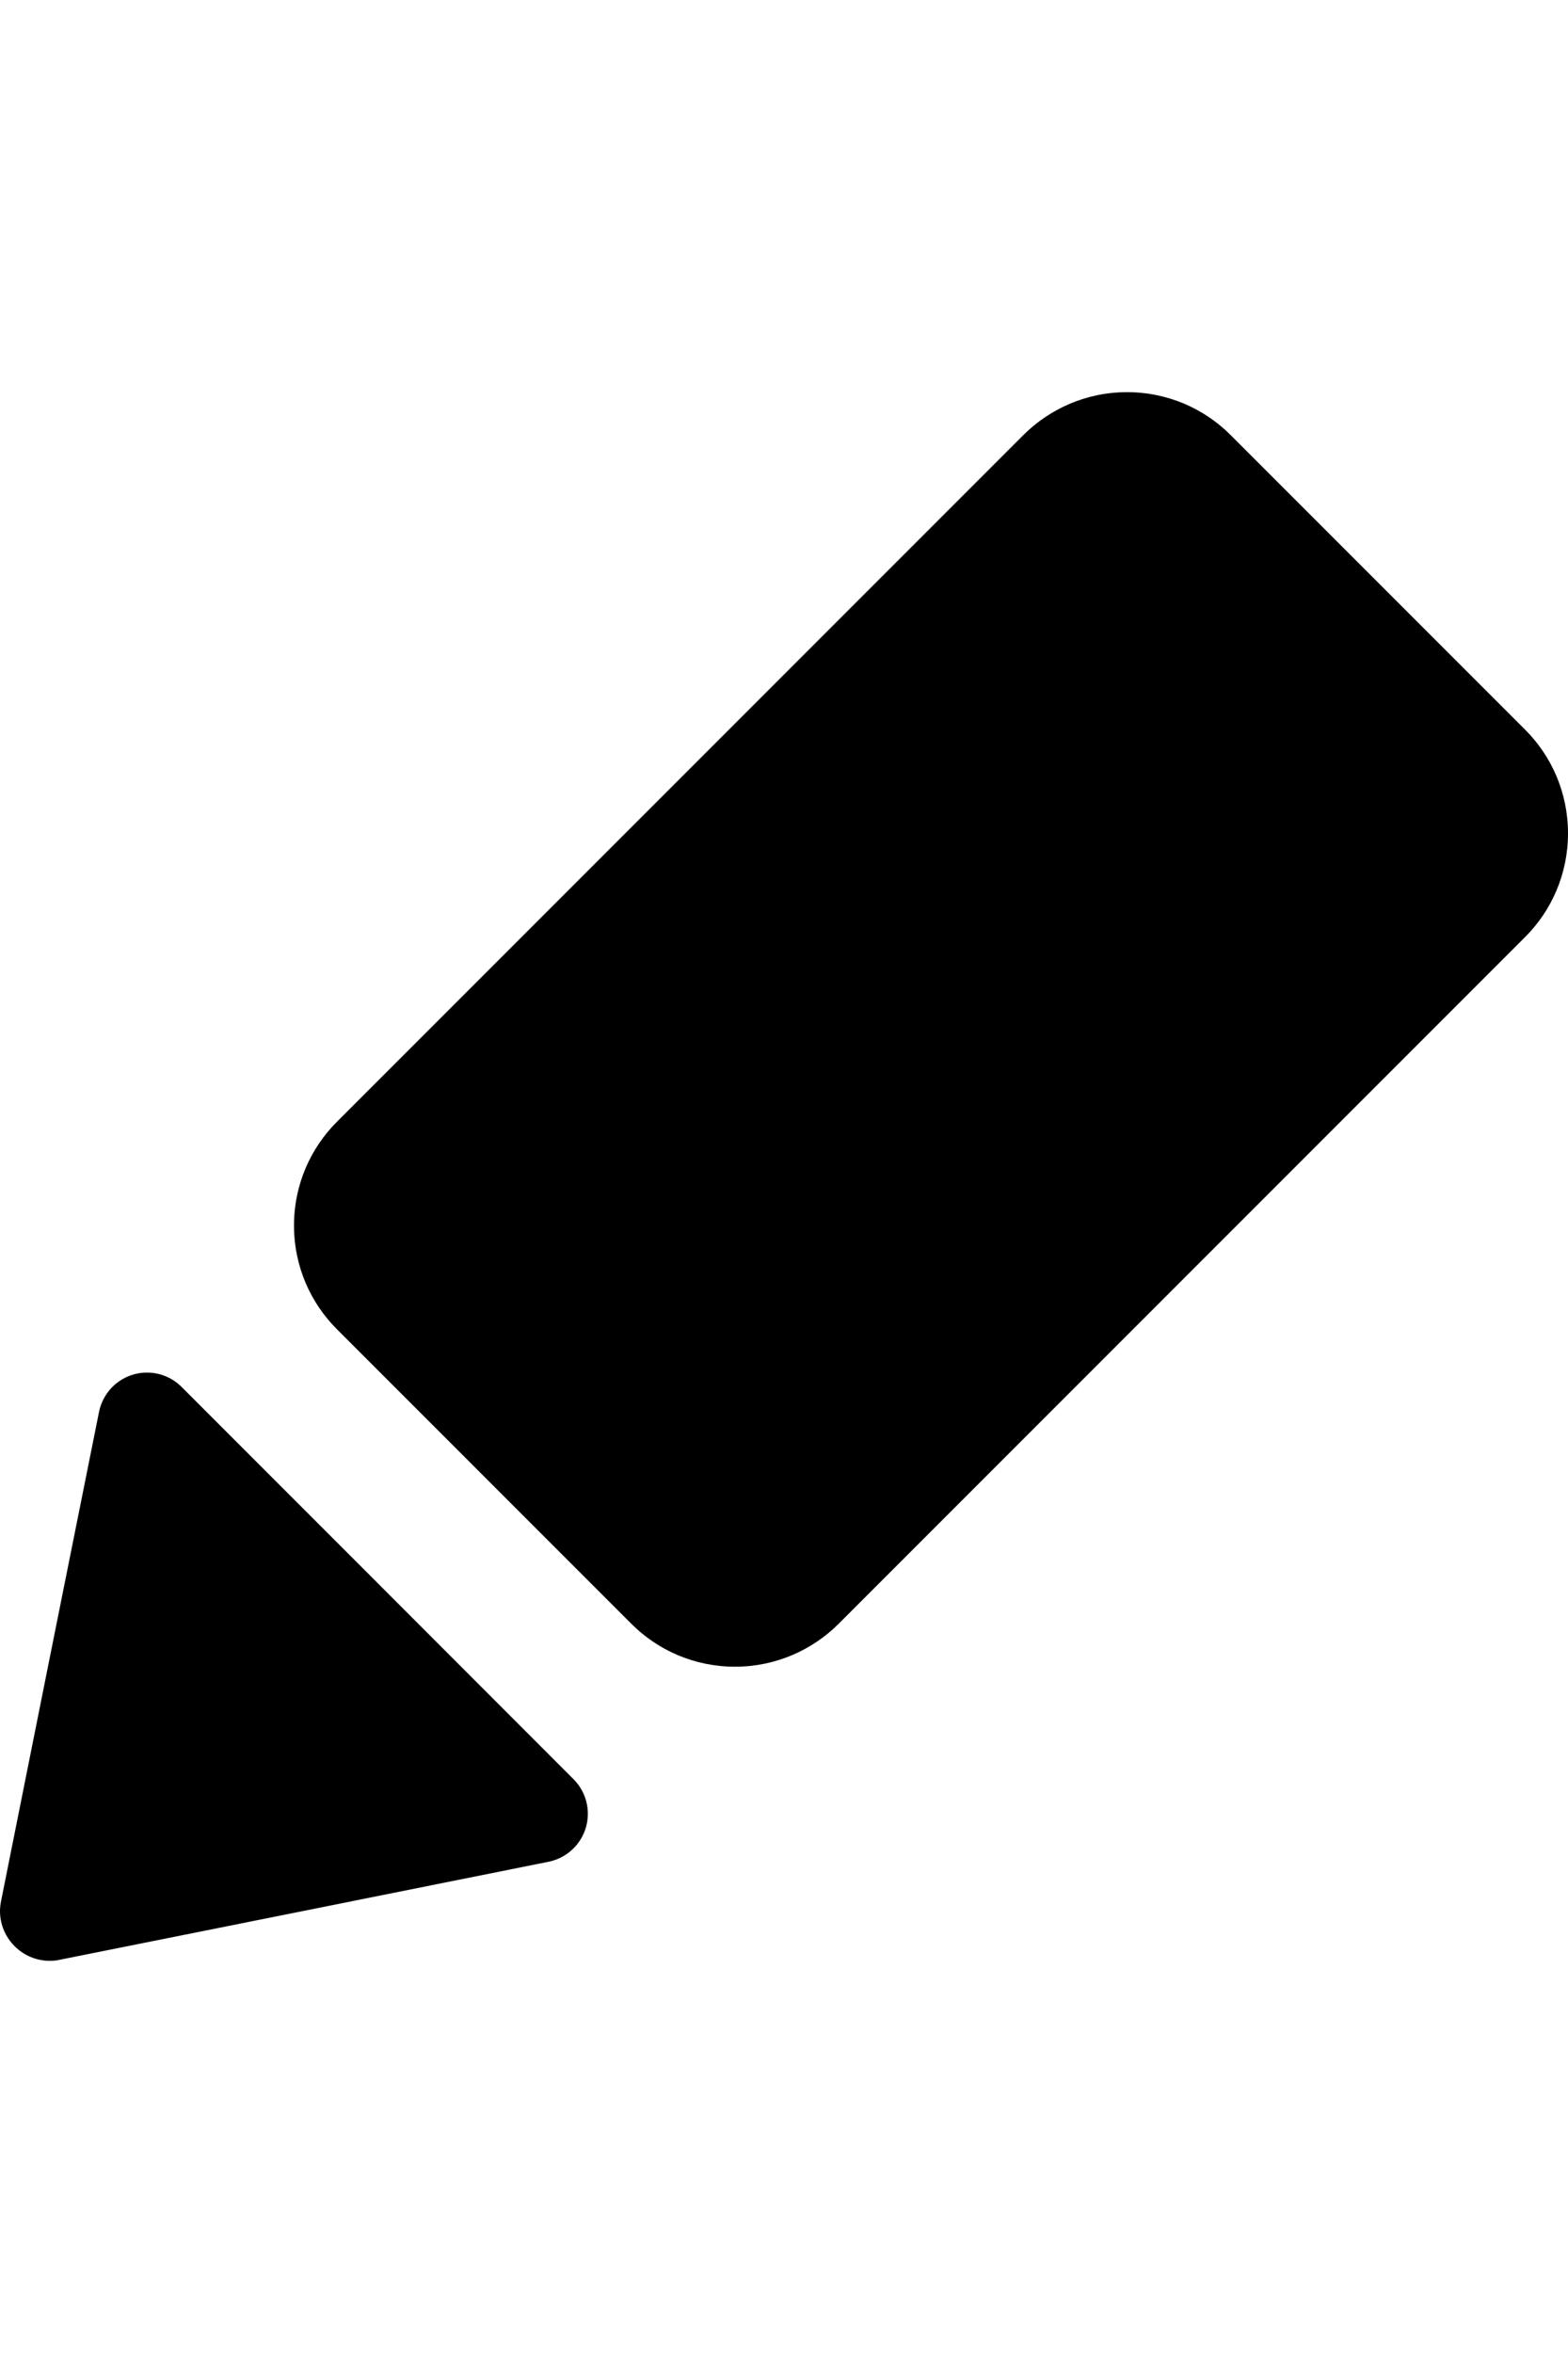 <?xml version="1.0" encoding="utf-8"?>
<!-- Generator: Adobe Illustrator 21.0.1, SVG Export Plug-In . SVG Version: 6.00 Build 0)  -->
<svg version="1.1" id="icon-" xmlns="http://www.w3.org/2000/svg" xmlns:xlink="http://www.w3.org/1999/xlink" x="0px" y="0px"
	 viewBox="0 0 960 1440" enable-background="new 0 0 960 1440" xml:space="preserve">
<path id="pen" d="M960,510c0,24.9-10.1,47.4-26.4,63.6c-127.3,127.3-292.7,292.7-420,420c-16.3,16.3-38.8,26.4-63.6,26.4
	c-24.9,0-47.4-10.1-63.6-26.4c-90-90-90-90-180-180C190.1,797.4,180,774.9,180,750c0-24.9,10.1-47.4,26.4-63.6
	c127.3-127.3,292.7-292.7,420-420c16.3-16.3,38.8-26.4,63.6-26.4c24.9,0,47.4,10.1,63.6,26.4c90,90,90,90,180,180
	C949.9,462.6,960,485.1,960,510z M111.2,848.8c-5.4-5.4-12.9-8.8-21.2-8.8c-14.6,0-26.7,10.4-29.4,24.2
	C48.8,923,12.7,1103,0.7,1163.2c-0.4,2-0.7,4.2-0.7,6.3c0,16.8,13.7,30.5,30.5,30.5c2.2,0,4.3-0.2,6.3-0.7
	c60.1-12,240.1-48.1,298.9-59.9c13.8-2.7,24.2-14.8,24.2-29.4c0-8.3-3.4-15.8-8.8-21.2C308.8,1046.4,153.6,891.2,111.2,848.8z"/>
</svg>

